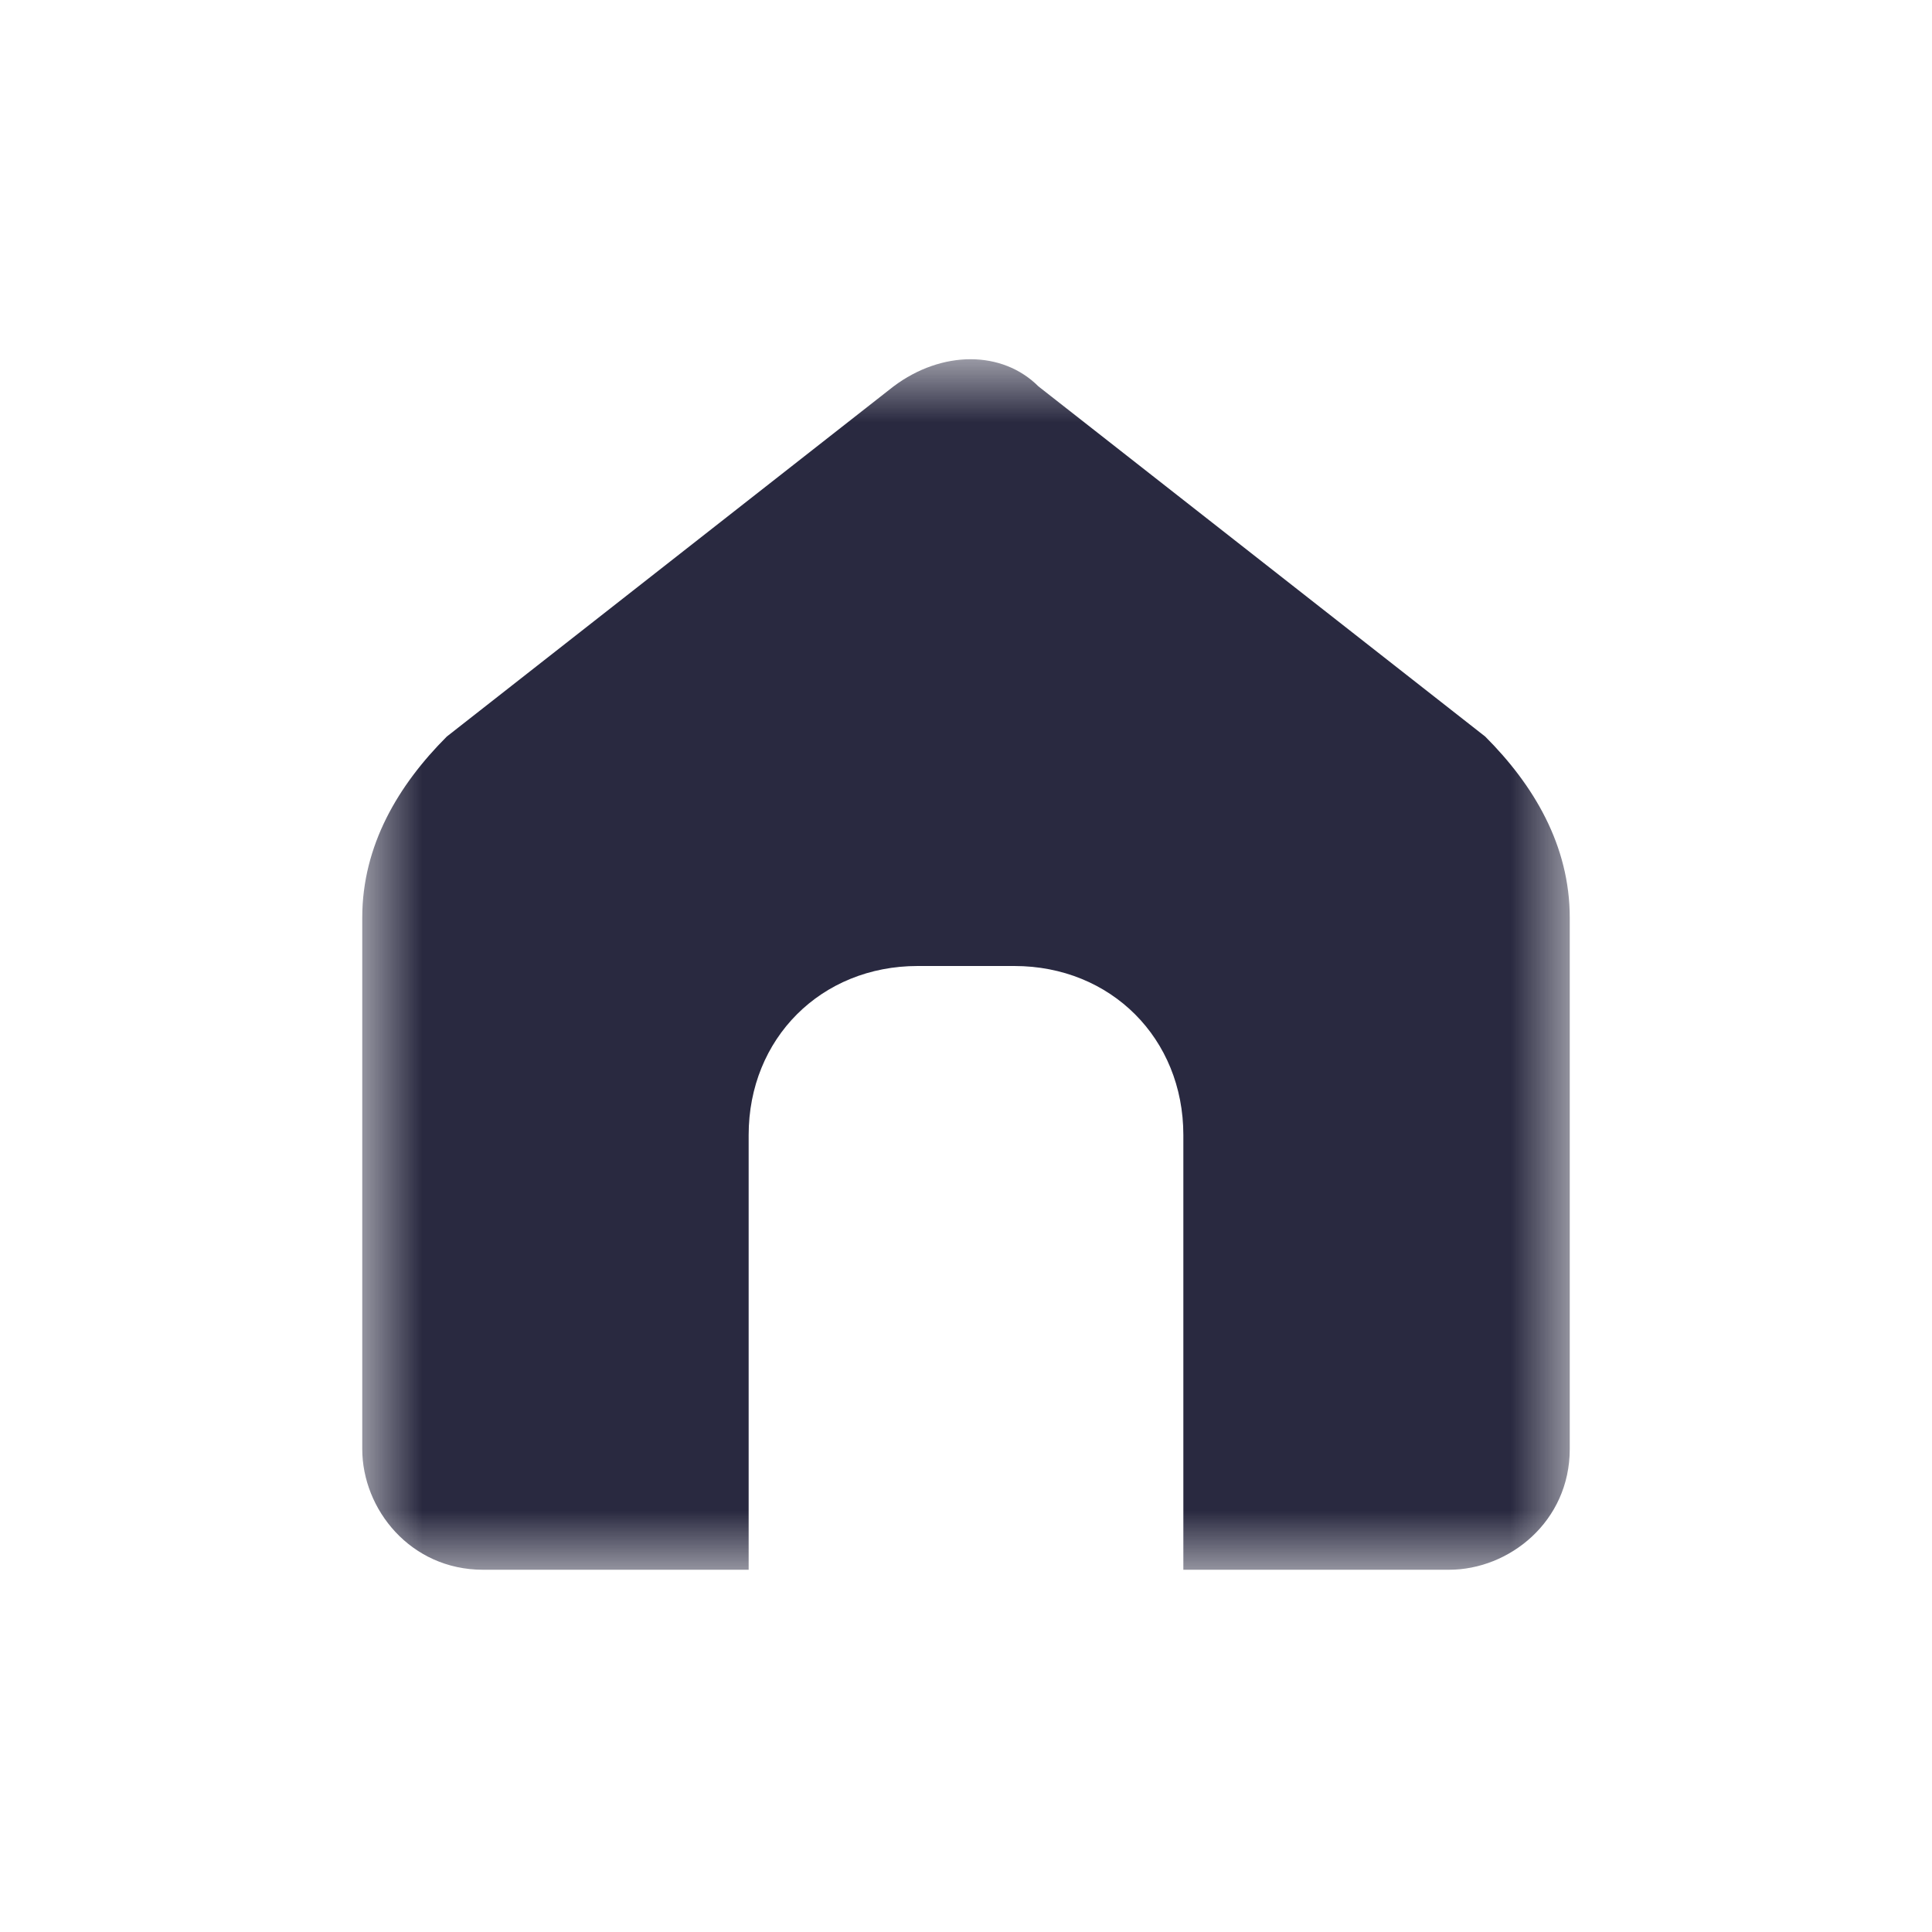 <?xml version="1.0" encoding="utf-8"?>
<!-- Generator: Adobe Illustrator 25.3.1, SVG Export Plug-In . SVG Version: 6.00 Build 0)  -->
<svg version="1.1" id="图层_1" xmlns="http://www.w3.org/2000/svg" xmlns:xlink="http://www.w3.org/1999/xlink" x="0px" y="0px"
	 viewBox="0 0 16 16" style="enable-background:new 0 0 16 16;" xml:space="preserve">
<style type="text/css">
	.st0{filter:url(#Adobe_OpacityMaskFilter);}
	.st1{fill-rule:evenodd;clip-rule:evenodd;fill:#FFFFFF;}
	.st2{mask:url(#mask-3_1_);fill-rule:evenodd;clip-rule:evenodd;fill:#292940;}
</style>
<g id="页面-1">
	<g id="桌面端-HD" transform="translate(-507, -34)">
		<g id="编组" transform="translate(507, 31)">
			<g transform="translate(0, 3)">
				<g id="Clip-2">
				</g>
				<defs>
					<filter id="Adobe_OpacityMaskFilter" filterUnits="userSpaceOnUse" x="3" y="3" width="10" height="10">
						<feColorMatrix  type="matrix" values="1 0 0 0 0  0 1 0 0 0  0 0 1 0 0  0 0 0 1 0"/>
					</filter>
				</defs>
				<mask maskUnits="userSpaceOnUse" x="3" y="3" width="10" height="10" id="mask-3_1_">
					<g class="st0">
						<polygon id="path-2_1_" class="st1" points="3,3 13,3 13,13 3,13 						"/>
					</g>
				</mask>
				<path id="Fill-1" class="st2" d="M12.3,6.1L8.6,3.2c-0.3-0.3-0.8-0.3-1.2,0L3.7,6.1C3.3,6.5,3,7,3,7.6V12c0,0.5,0.4,1,1,1h2.2
					V9.4C6.2,8.6,6.8,8,7.6,8h0.8c0.8,0,1.4,0.6,1.4,1.4V13H12c0.5,0,1-0.4,1-1V7.6C13,7,12.7,6.5,12.3,6.1"/>
			</g>
		</g>
	</g>
</g>
</svg>
